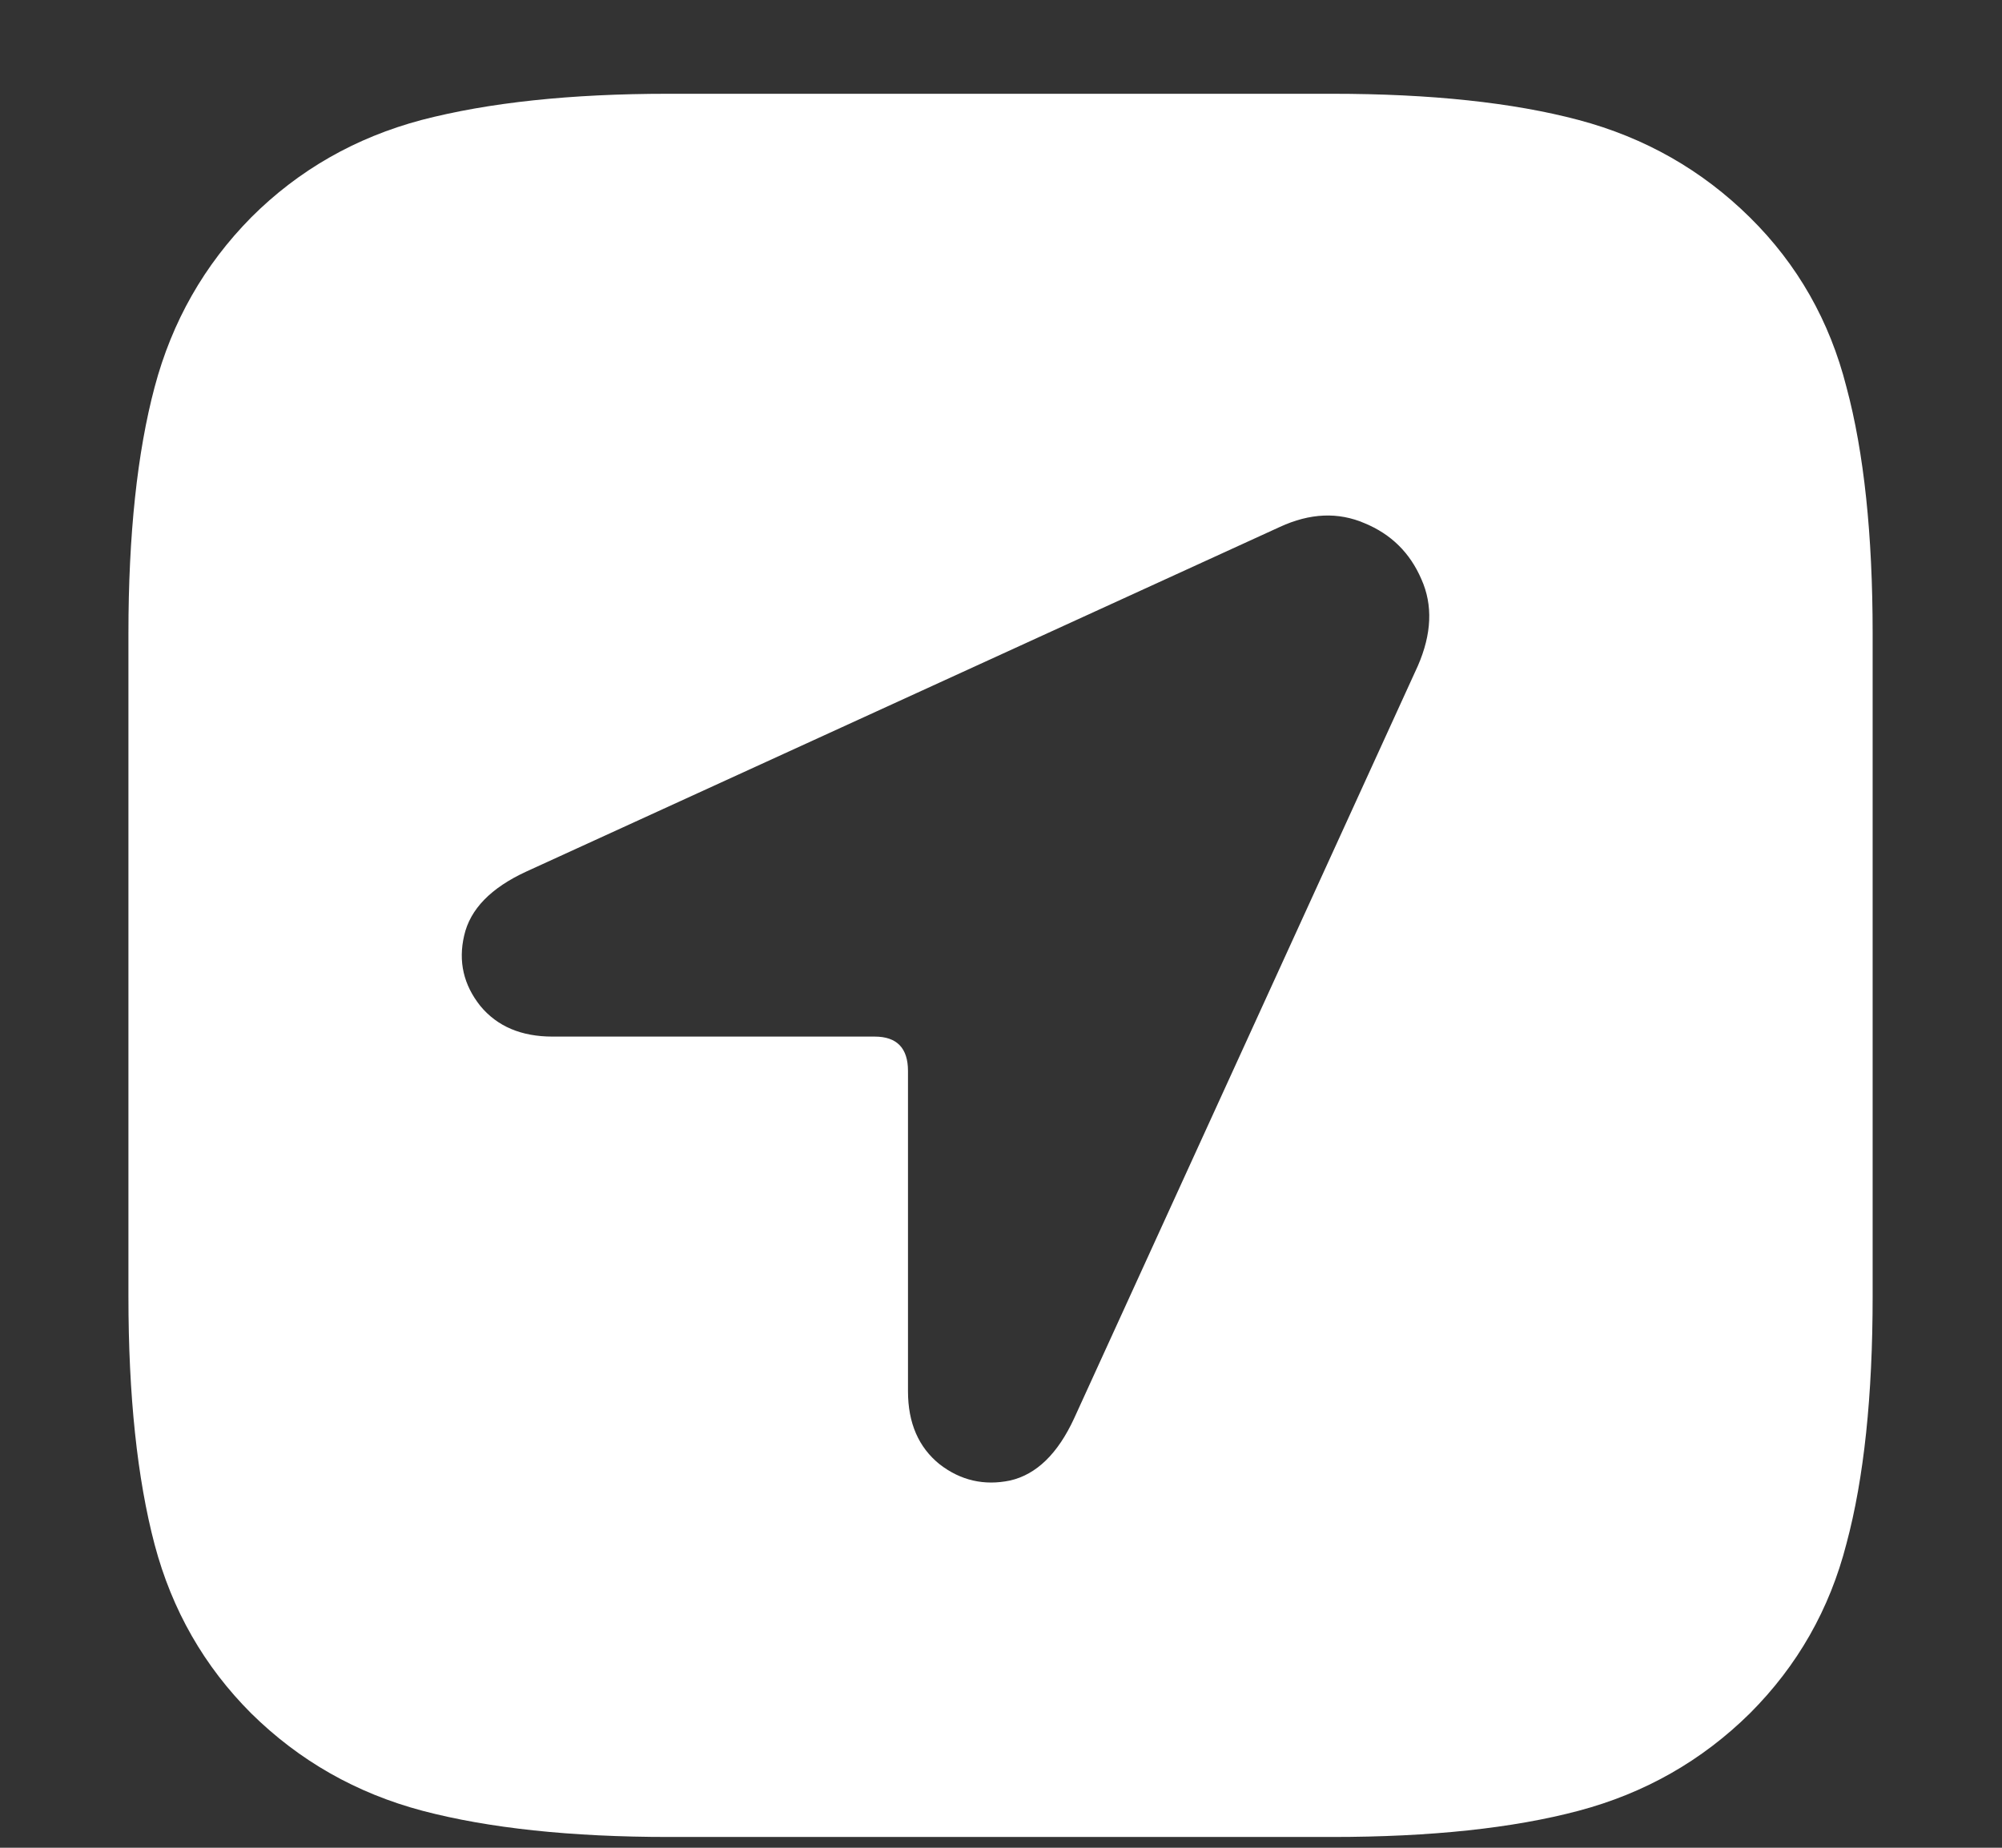 <svg width="13" height="12" viewBox="0 0 13 12" fill="none" xmlns="http://www.w3.org/2000/svg">
<rect x="0" y="0" width="13" height="12" fill="#333333" stroke="none"/>
<path d="M11.363 1.412C11.672 1.717 11.881 2.084 11.99 2.514C12.104 2.939 12.16 3.473 12.16 4.113V8.42C12.16 9.064 12.104 9.6 11.99 10.025C11.881 10.451 11.672 10.818 11.363 11.127C11.051 11.435 10.68 11.646 10.25 11.76C9.824 11.873 9.291 11.93 8.65 11.93H4.344C3.707 11.93 3.174 11.873 2.744 11.76C2.314 11.646 1.943 11.435 1.631 11.127C1.326 10.822 1.117 10.457 1.004 10.031C0.891 9.602 0.834 9.064 0.834 8.42V4.113C0.834 3.473 0.891 2.939 1.004 2.514C1.117 2.088 1.326 1.721 1.631 1.412C1.939 1.104 2.309 0.893 2.738 0.779C3.172 0.666 3.705 0.609 4.338 0.609H8.65C9.291 0.609 9.824 0.666 10.25 0.779C10.68 0.893 11.051 1.104 11.363 1.412ZM3.588 6.732H5.68C5.824 6.732 5.896 6.807 5.896 6.955V9.035C5.896 9.242 5.965 9.4 6.102 9.51C6.238 9.615 6.391 9.65 6.559 9.615C6.73 9.576 6.869 9.441 6.975 9.211L9.207 4.324C9.297 4.117 9.305 3.93 9.23 3.762C9.156 3.59 9.033 3.469 8.861 3.398C8.689 3.324 8.506 3.332 8.311 3.422L3.418 5.66C3.188 5.766 3.053 5.904 3.014 6.076C2.975 6.244 3.01 6.396 3.119 6.533C3.229 6.666 3.385 6.732 3.588 6.732Z" fill="white"/>
</svg>

